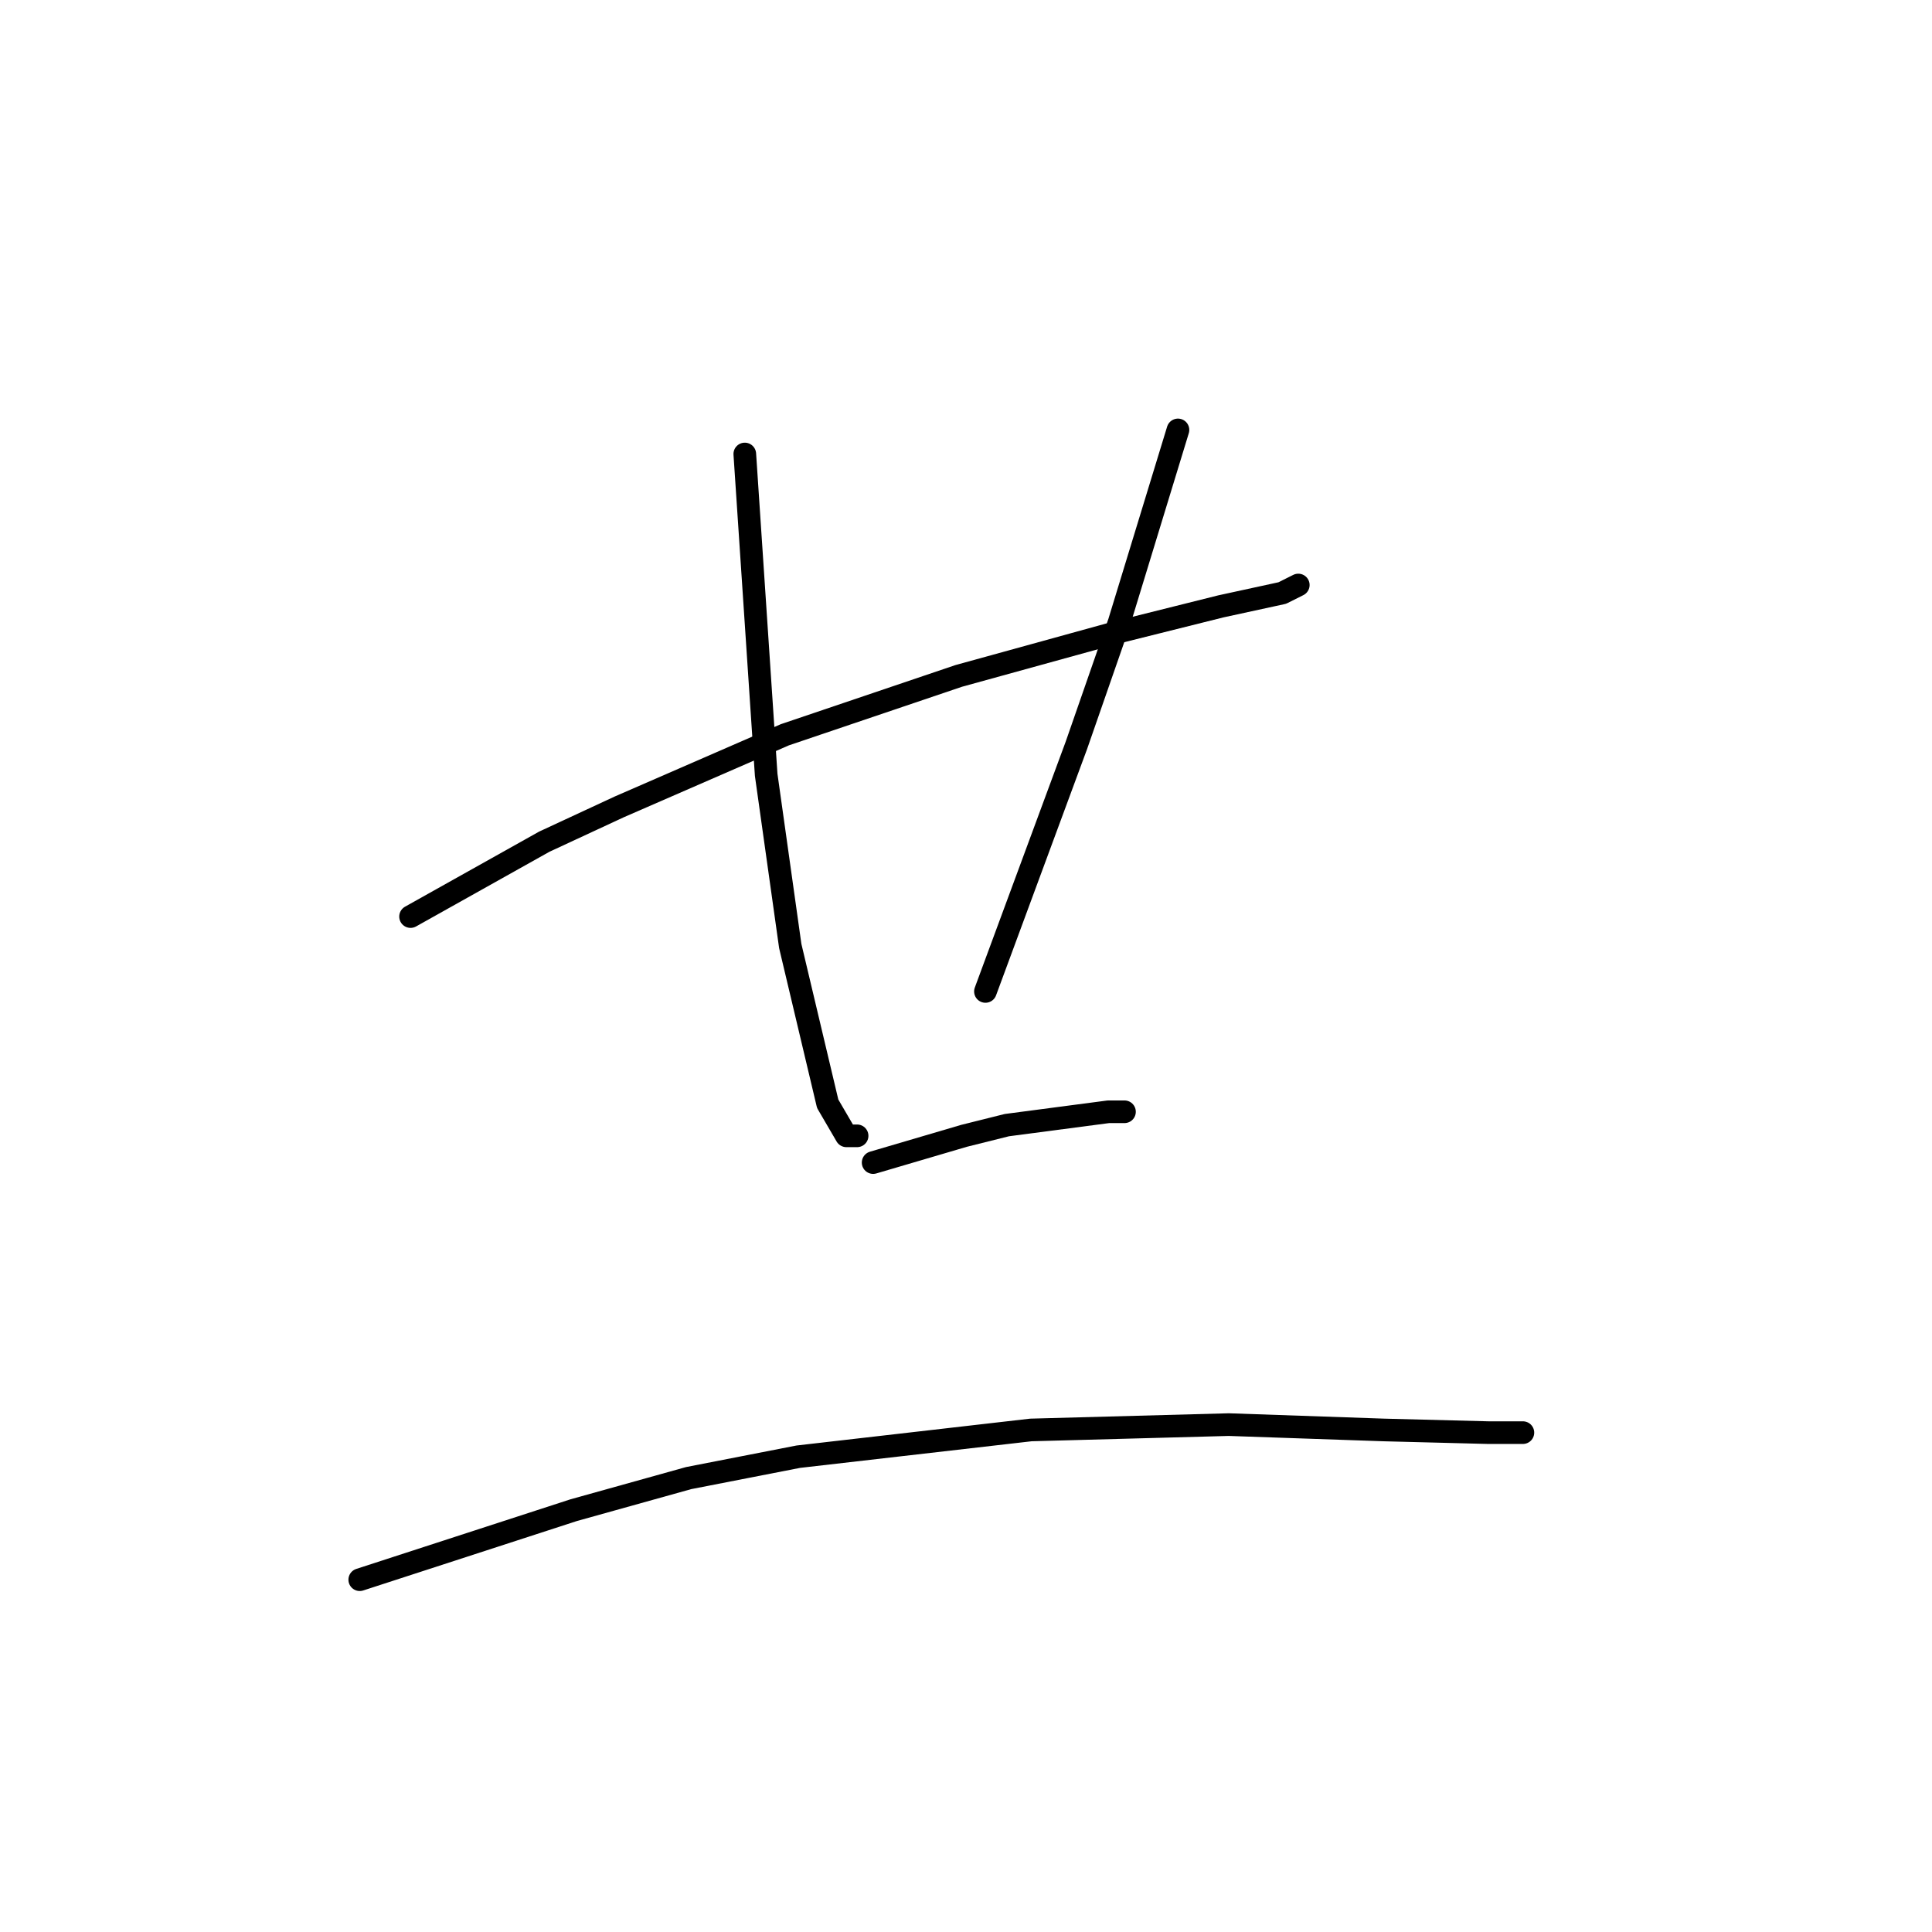 <?xml version="1.0" standalone="no"?>
    <svg width="256" height="256" xmlns="http://www.w3.org/2000/svg" version="1.1">
    <polyline stroke="black" stroke-width="3" stroke-linecap="round" fill="transparent" stroke-linejoin="round" points="54.401 121.45 63.258 116.49 72.116 111.53 82.037 106.924 104.003 97.358 127.033 89.563 147.583 83.894 161.755 80.351 169.904 78.58 172.03 77.517 172.03 77.517 " />
        <polyline stroke="black" stroke-width="3" stroke-linecap="round" fill="transparent" stroke-linejoin="round" points="98.689 60.156 100.106 81.414 101.523 102.672 104.712 125.348 109.672 146.252 112.152 150.503 113.57 150.503 113.57 150.503 " />
        <polyline stroke="black" stroke-width="3" stroke-linecap="round" fill="transparent" stroke-linejoin="round" points="156.086 56.967 152.189 69.722 148.292 82.477 142.623 98.775 130.576 131.371 130.576 131.371 " />
        <polyline stroke="black" stroke-width="3" stroke-linecap="round" fill="transparent" stroke-linejoin="round" points="115.695 154.047 121.719 152.275 127.742 150.503 133.411 149.086 146.874 147.315 149 147.315 149 147.315 " />
        <polyline stroke="black" stroke-width="3" stroke-linecap="round" fill="transparent" stroke-linejoin="round" points="47.669 209.318 61.841 204.712 76.013 200.106 91.248 195.855 105.775 193.02 136.599 189.477 162.818 188.768 183.368 189.477 197.186 189.831 201.792 189.831 201.792 189.831 " />
        </svg>